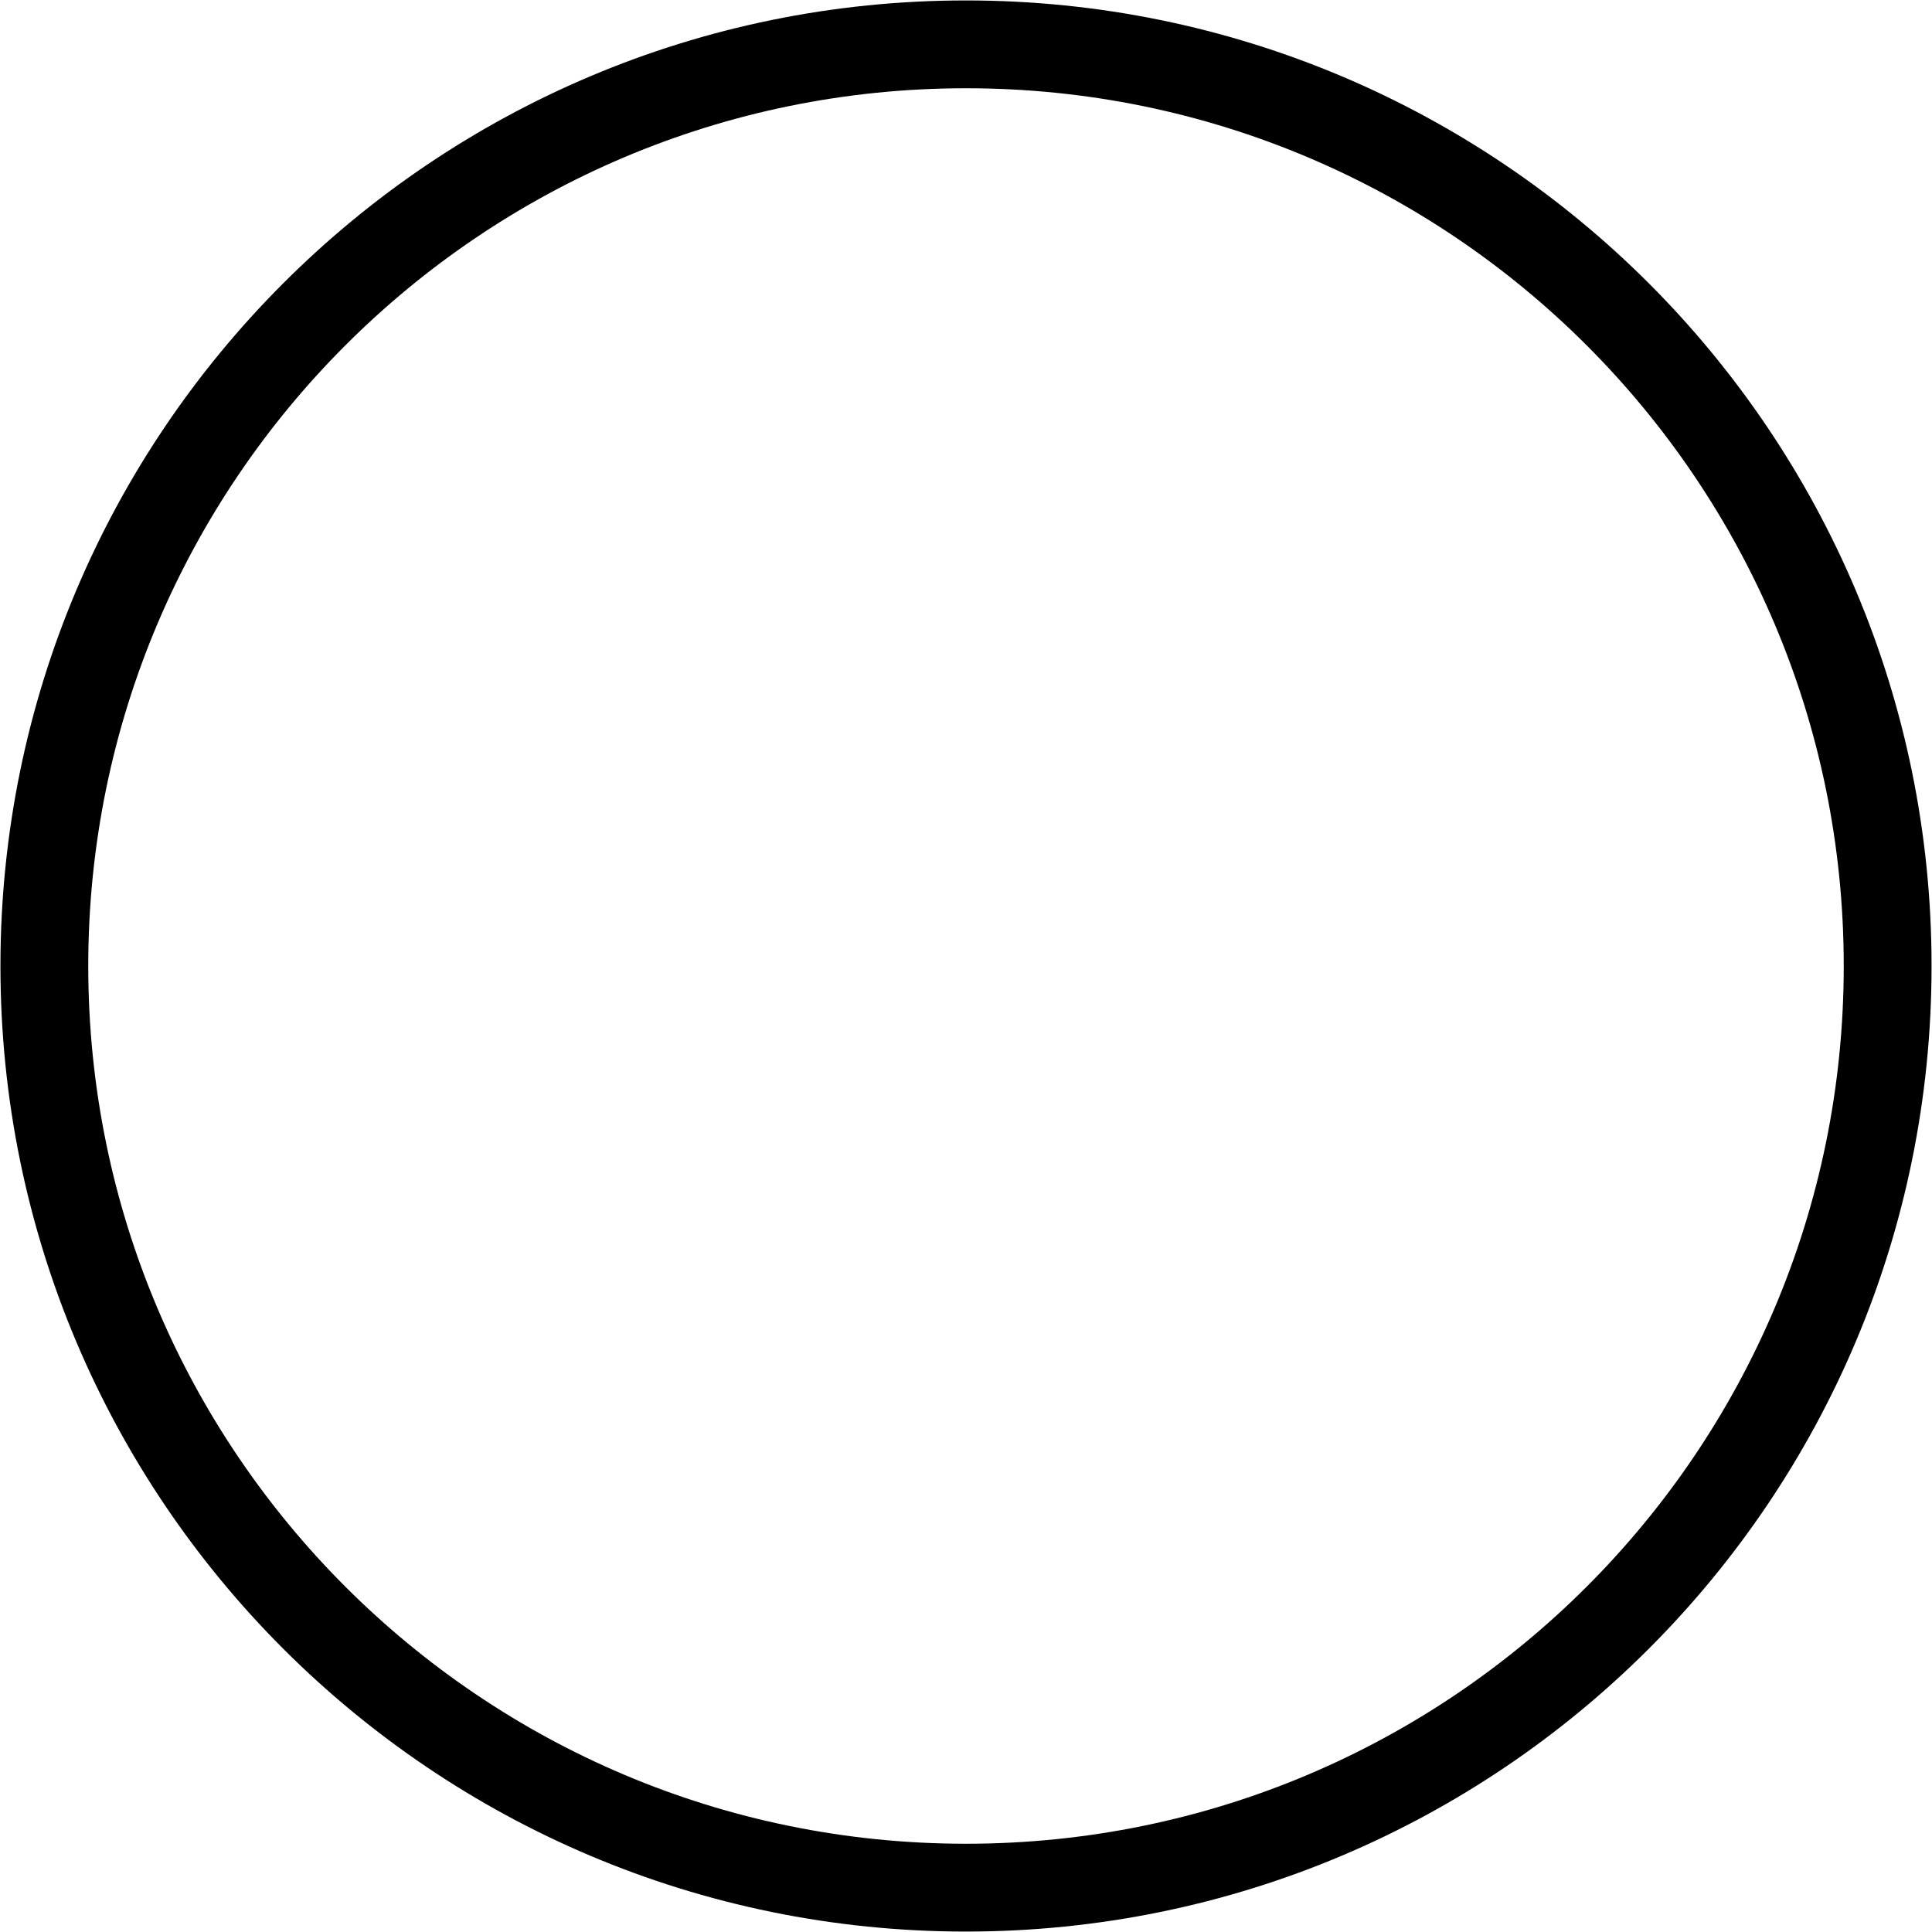 <svg width="22" height="22" viewBox="0 0 22 22" fill="none" xmlns="http://www.w3.org/2000/svg">
<path d="M11 21.495C16.797 21.495 21.495 16.797 21.495 11C21.495 5.204 16.797 0.505 11 0.505C5.204 0.505 0.505 5.204 0.505 11C0.505 16.797 5.204 21.495 11 21.495Z" stroke="black" stroke-linecap="round" stroke-linejoin="round"/>
</svg>
